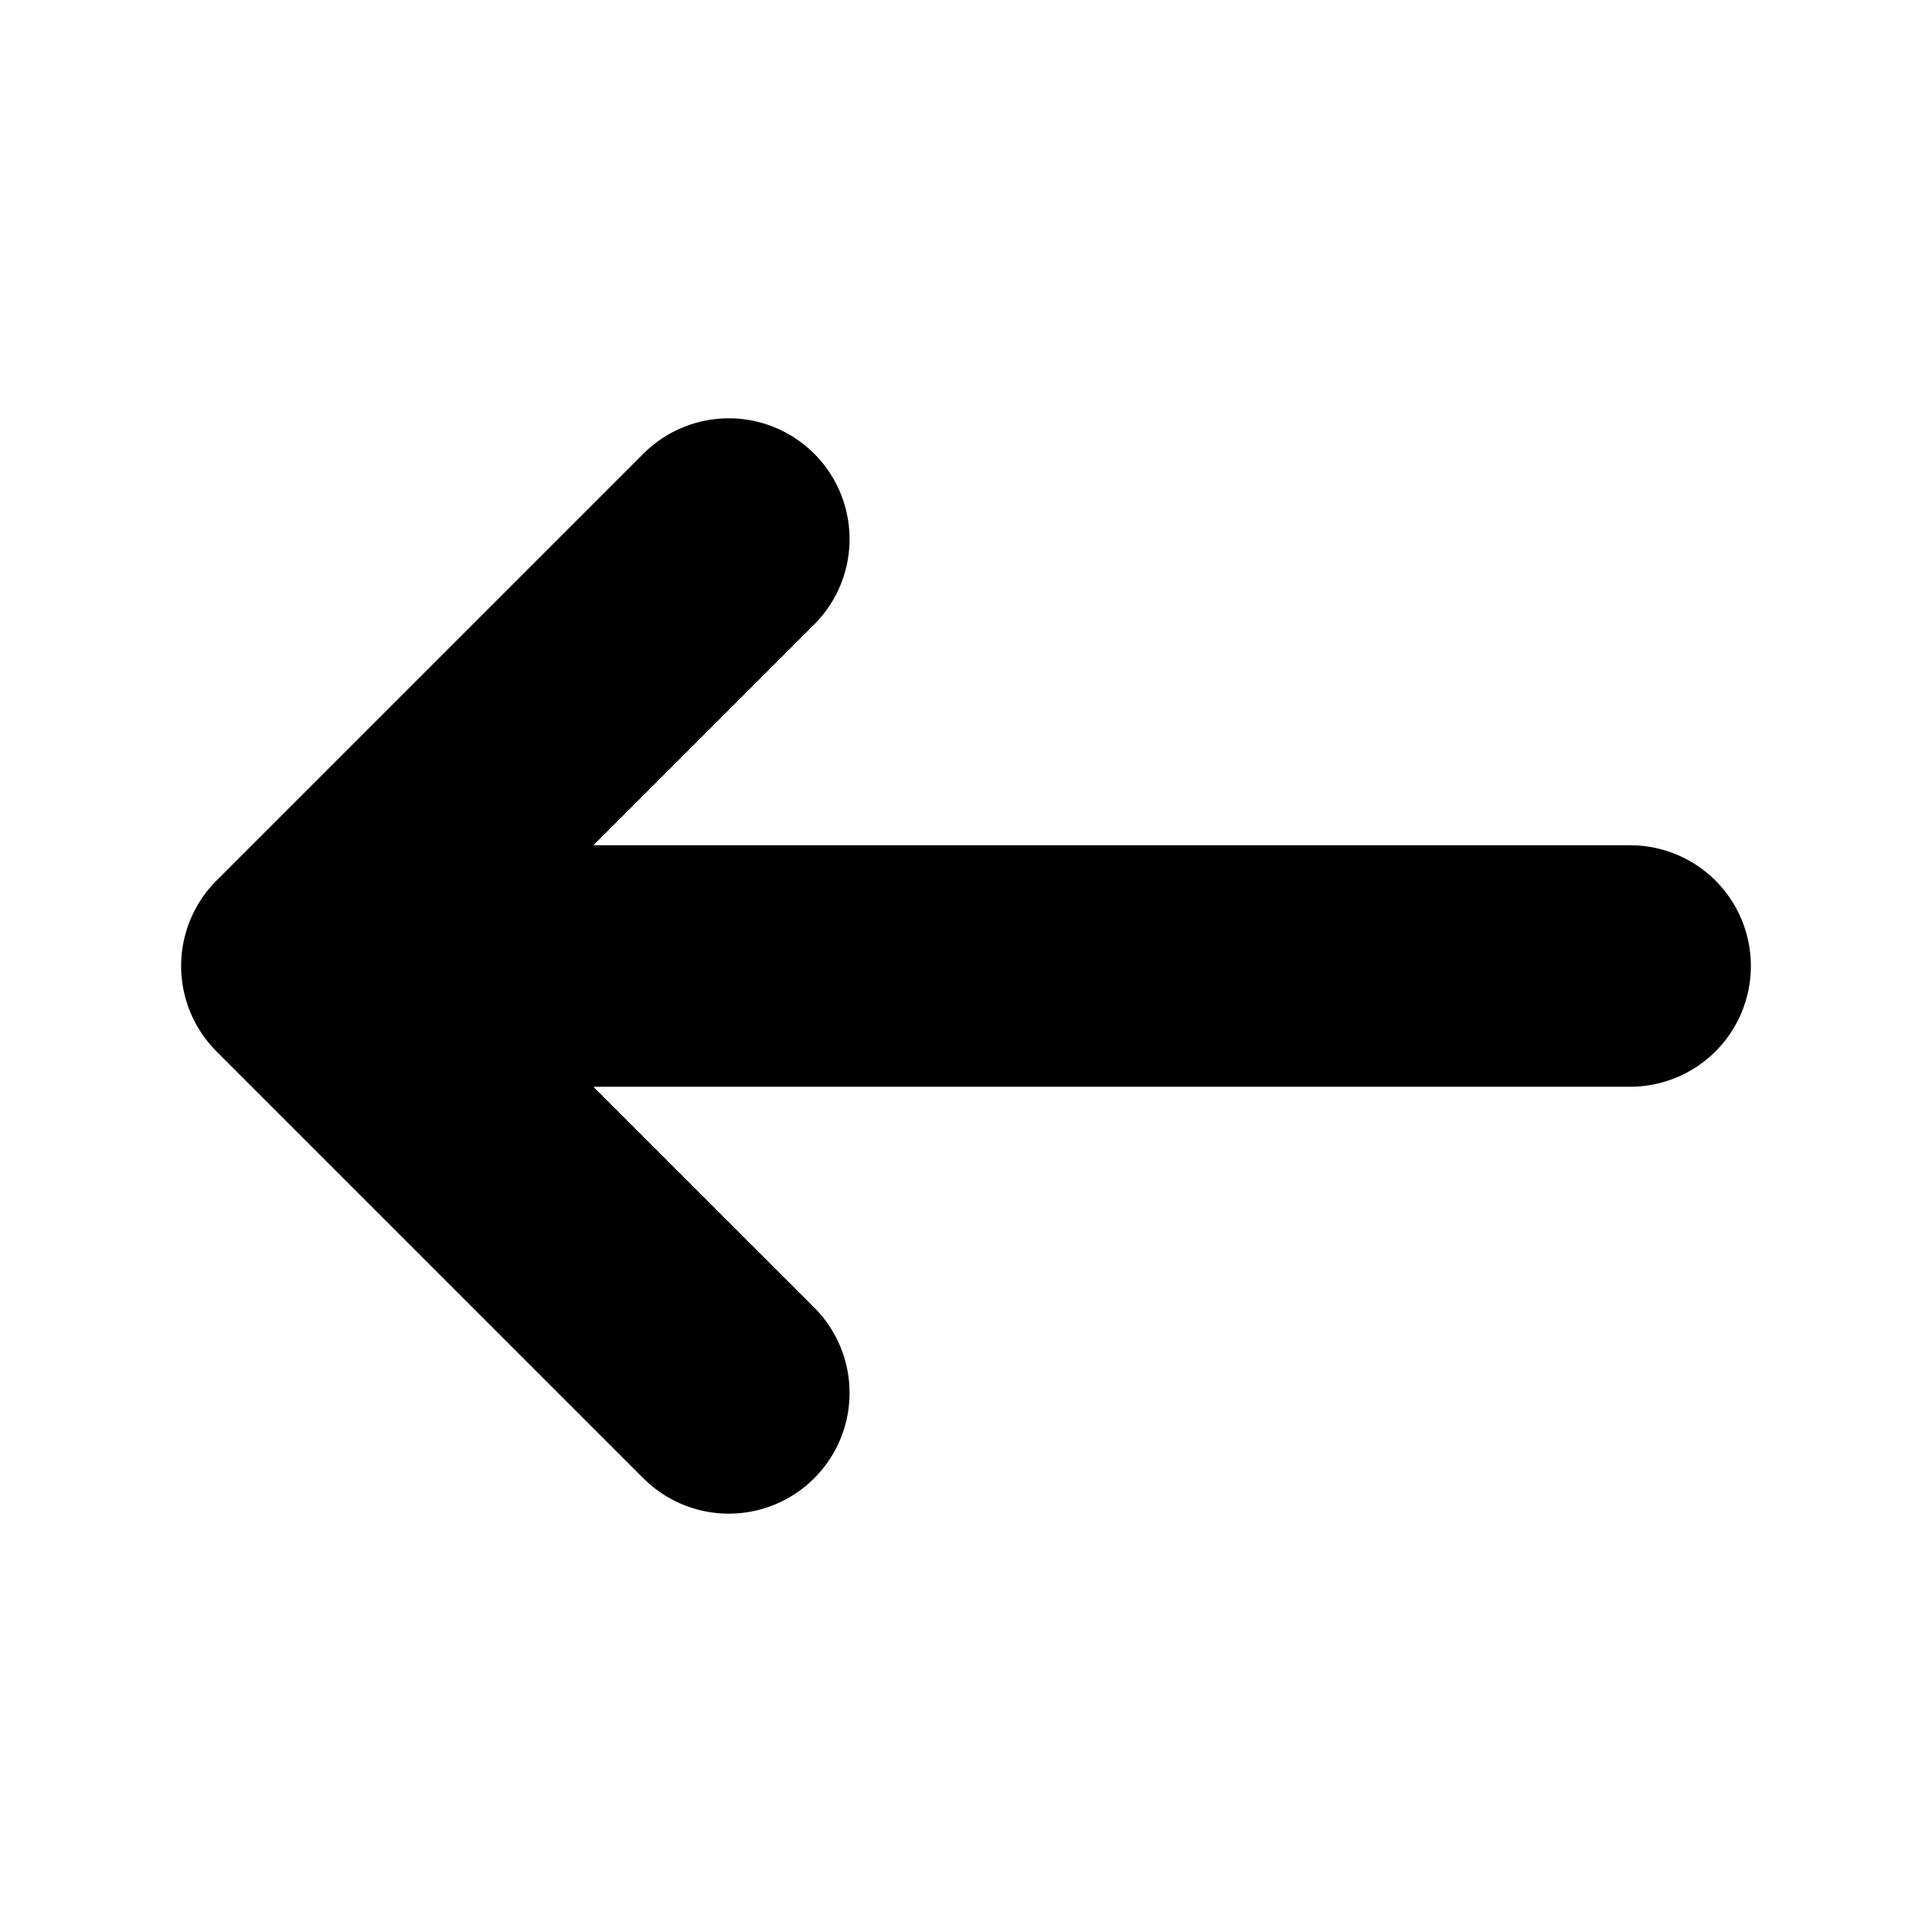 <svg xmlns="http://www.w3.org/2000/svg" xmlns:xlink="http://www.w3.org/1999/xlink" width="64" height="64" viewBox="0 0 64 64">
  <defs>
    <clipPath id="clip-arrow-left">
      <rect width="64" height="64"/>
    </clipPath>
  </defs>
  <g id="arrow-left" clip-path="url(#clip-arrow-left)">
    <path id="path-arrow-left" d="M133.657-75.142H168a4,4,0,0,0,4-4,4,4,0,0,0-4-4H133.657l7.314-7.314a4,4,0,0,0,0-5.657,4,4,0,0,0-5.657,0L121.172-81.971a4,4,0,0,0,0,5.657l14.142,14.142a4,4,0,0,0,5.657,0,4,4,0,0,0,0-5.657Z" transform="translate(-114 111.142)" fill-rule="evenodd"/>
  </g>
</svg>
